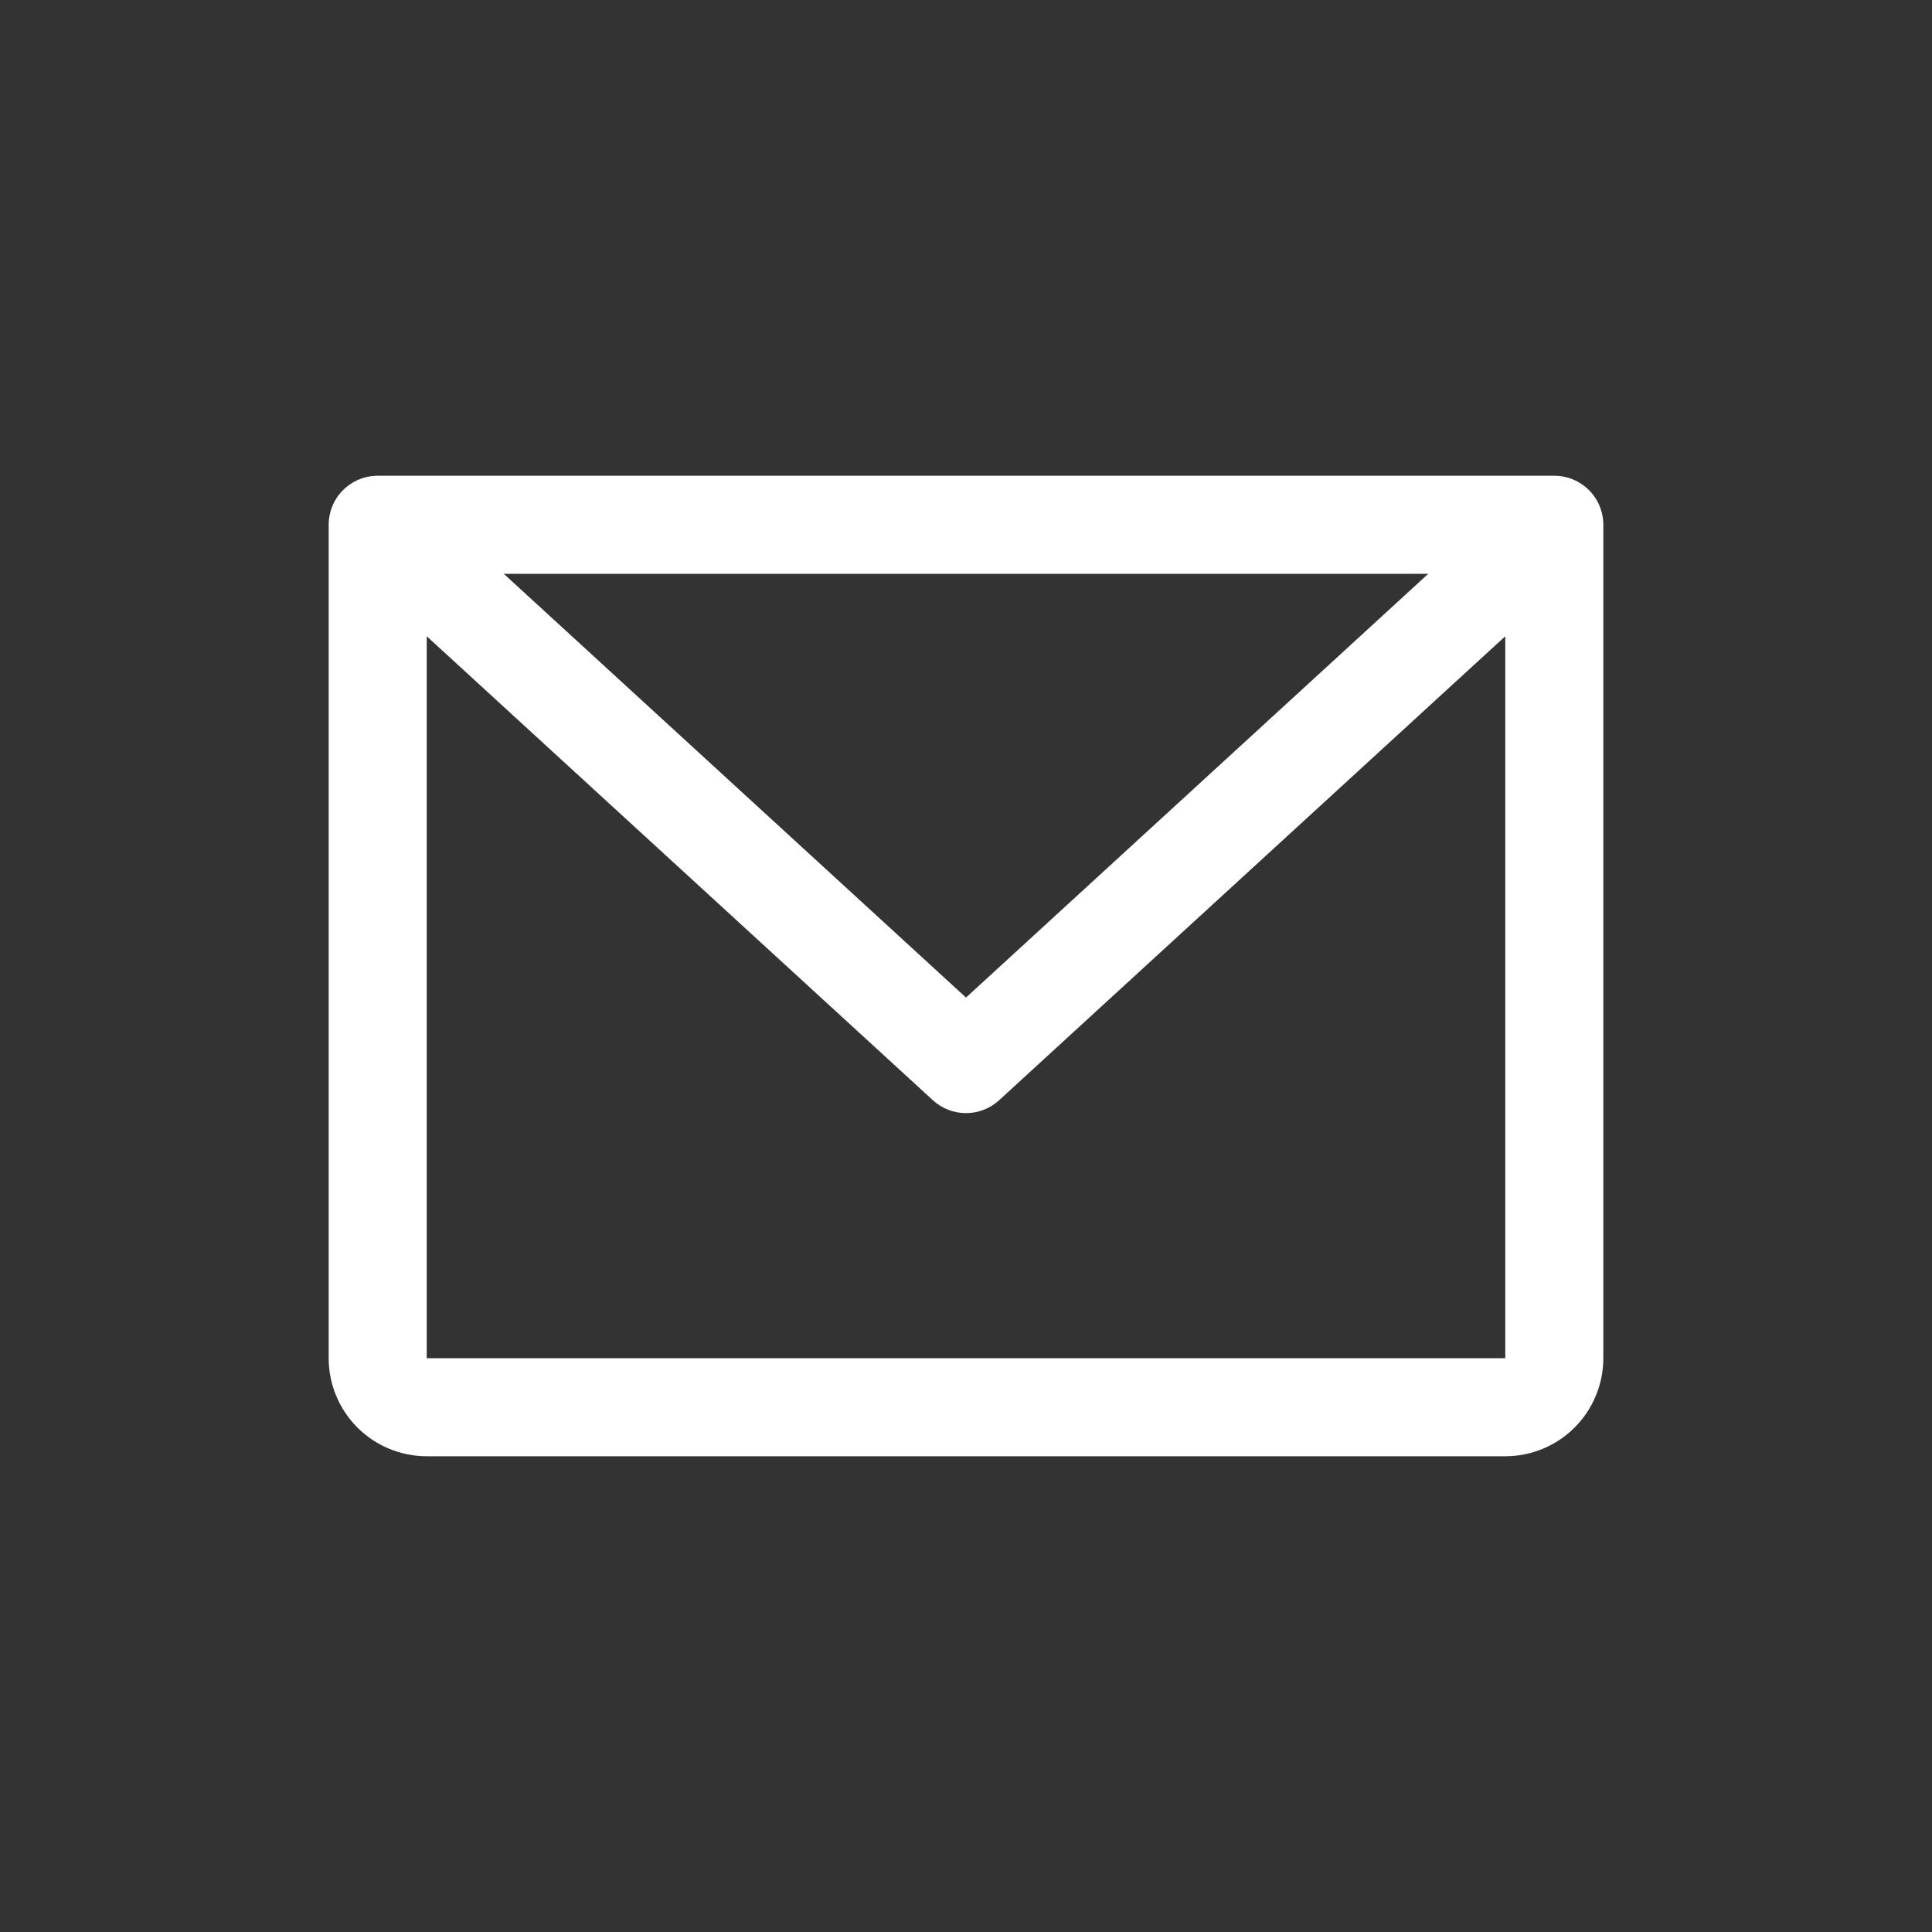 <svg width="500" height="500" viewBox="0 0 500 500" fill="none" xmlns="http://www.w3.org/2000/svg">
<rect x="0" y="0" width="500" height="500" fill="#333333" stroke="none"/>
<g clip-path="url(#clip0_75_5)">
<path d="M402.25 123.125H97.75C94.385 123.125 91.158 124.462 88.779 126.841C86.399 129.22 85.062 132.448 85.062 135.812V351.5C85.062 358.23 87.736 364.684 92.495 369.443C97.253 374.202 103.708 376.875 110.438 376.875H389.562C396.292 376.875 402.747 374.202 407.505 369.443C412.264 364.684 414.938 358.23 414.938 351.5V135.812C414.938 132.448 413.601 129.22 411.221 126.841C408.842 124.462 405.615 123.125 402.25 123.125ZM369.627 148.5L250 258.168L130.373 148.5H369.627ZM389.562 351.5H110.438V164.661L241.42 284.732C243.761 286.881 246.823 288.073 250 288.073C253.177 288.073 256.239 286.881 258.58 284.732L389.562 164.661V351.5Z" fill="white"/>
</g>
<defs>
<clipPath id="clip0_75_5">
<rect width="500" height="500" rx="250" fill="white"/>
</clipPath>
</defs>
</svg>
